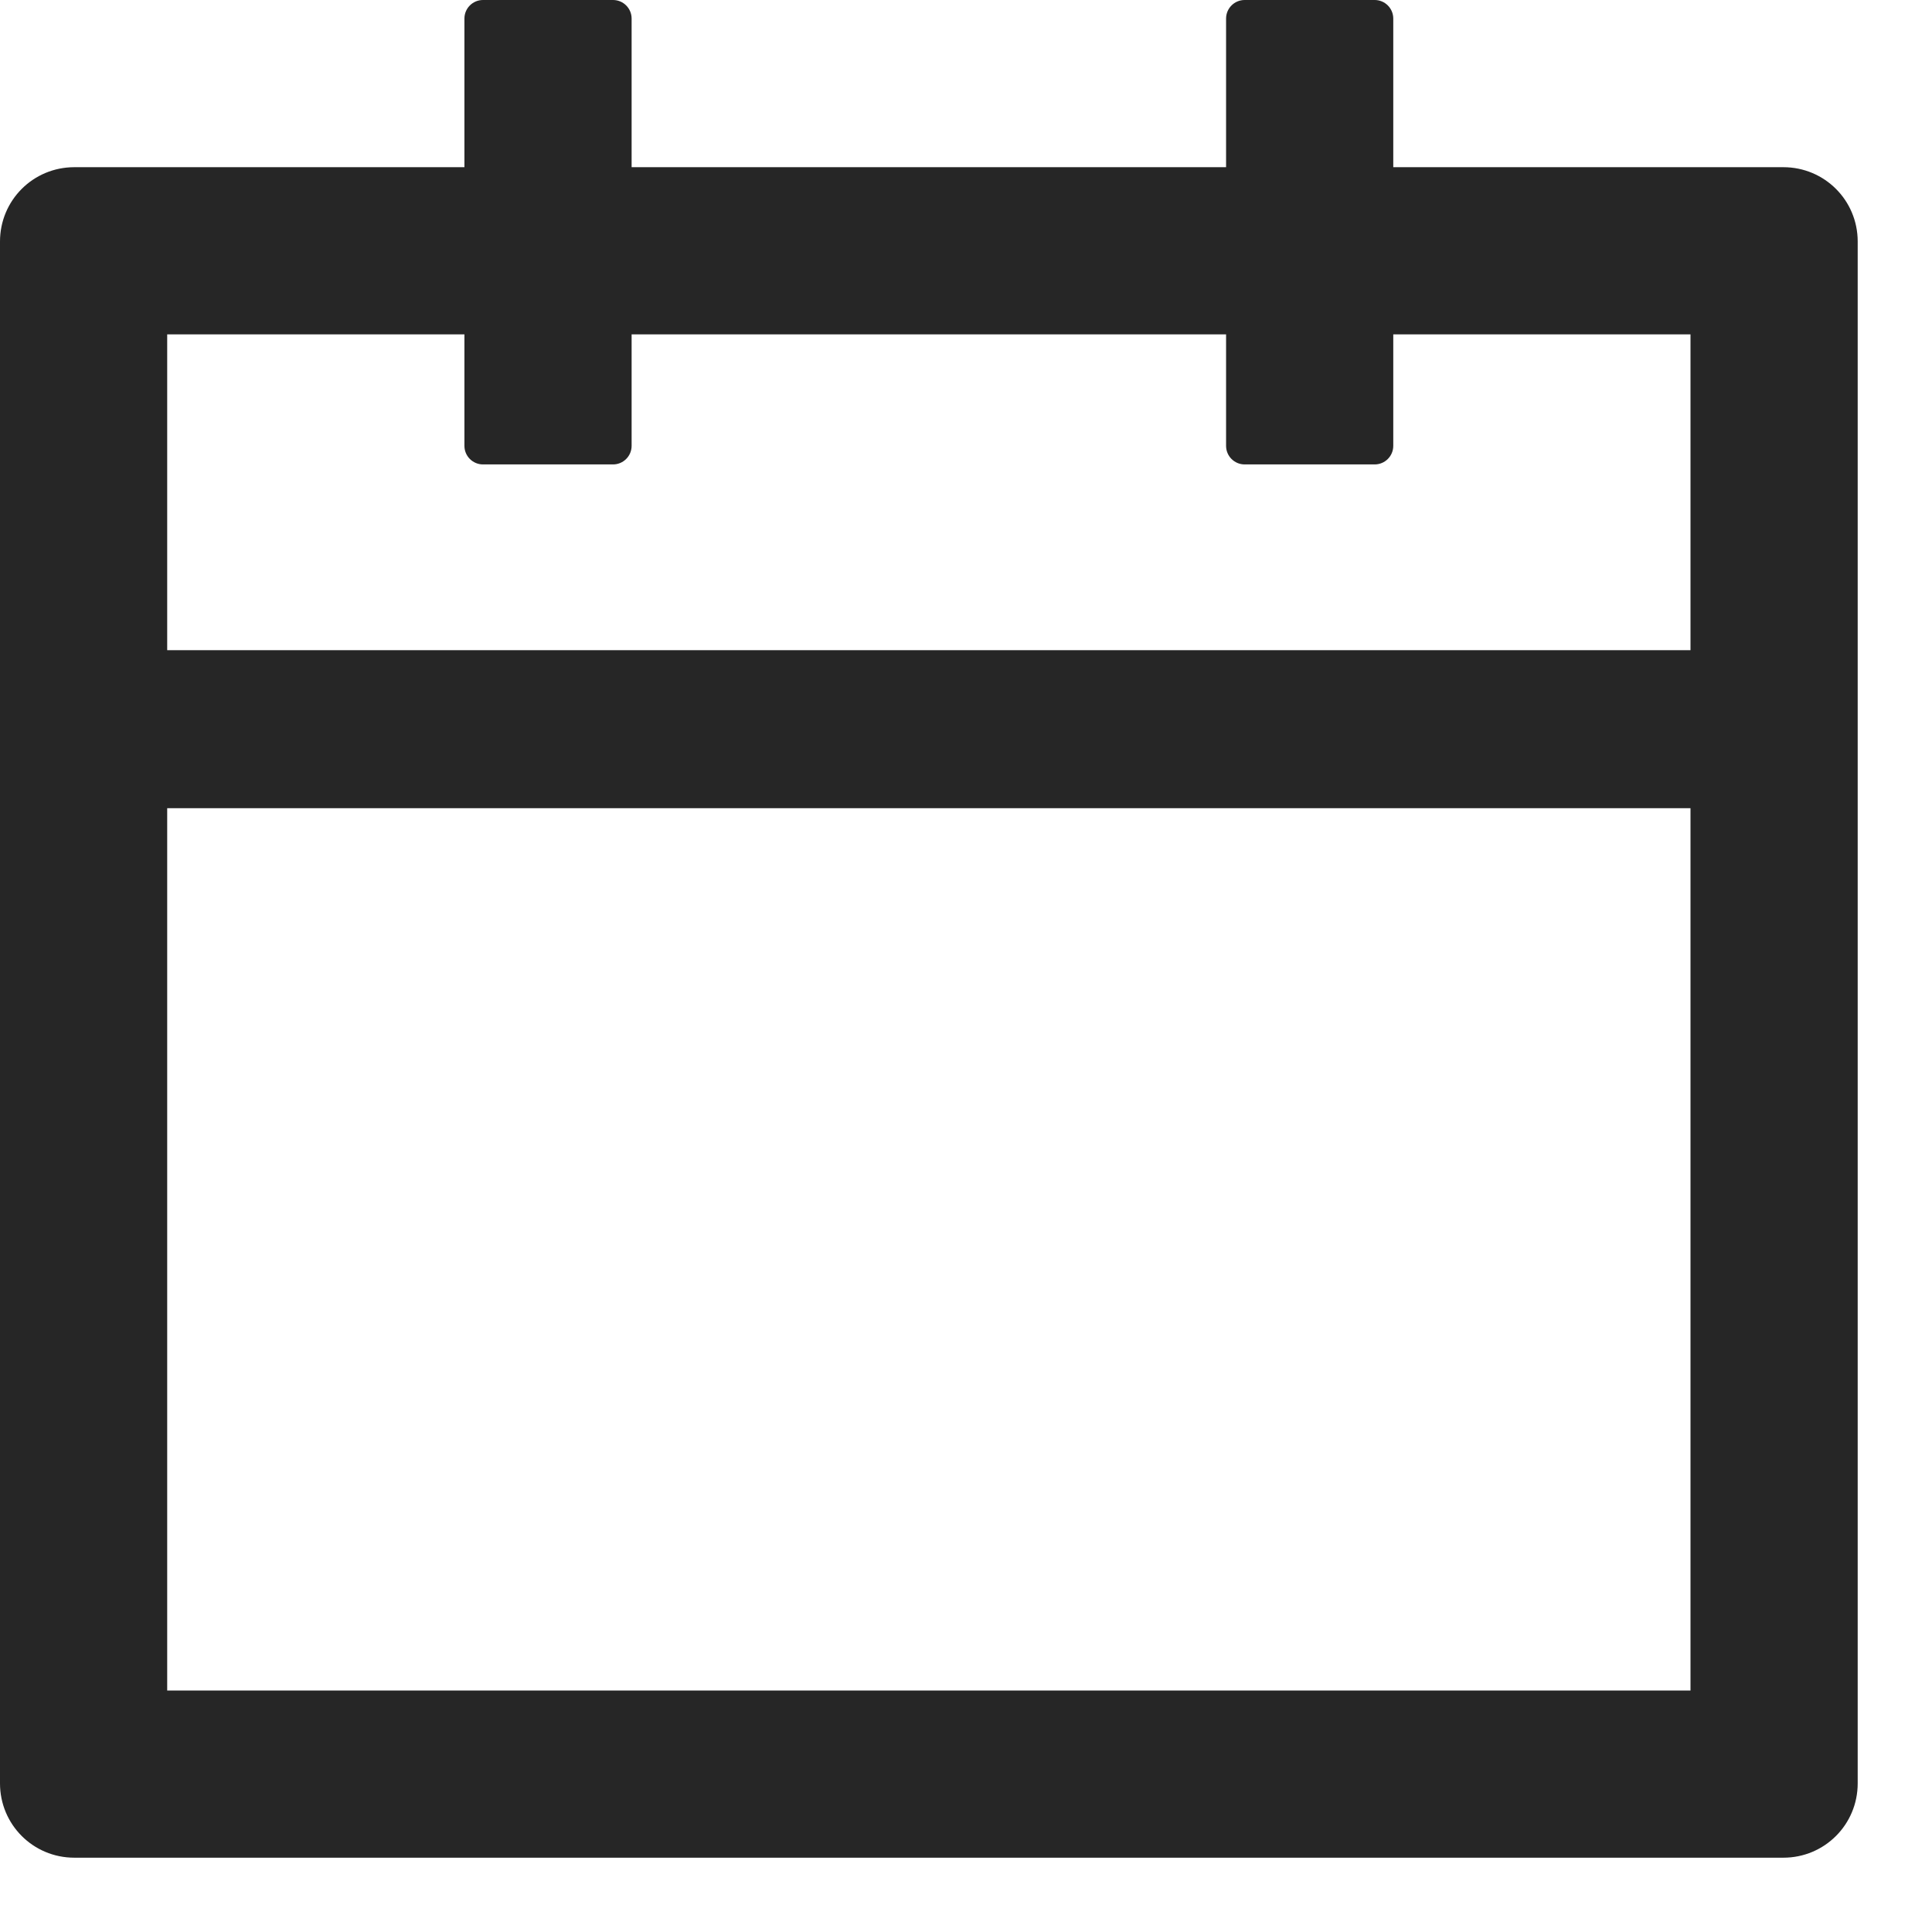 <svg width="13" height="13" viewBox="0 0 13 13" fill="none" xmlns="http://www.w3.org/2000/svg">
<path d="M12 1.125H9.375V0.125C9.375 0.056 9.319 0 9.25 0H8.375C8.306 0 8.25 0.056 8.25 0.125V1.125H4.25V0.125C4.25 0.056 4.194 0 4.125 0H3.25C3.181 0 3.125 0.056 3.125 0.125V1.125H0.5C0.223 1.125 0 1.348 0 1.625V12C0 12.277 0.223 12.5 0.5 12.5H12C12.277 12.5 12.5 12.277 12.5 12V1.625C12.5 1.348 12.277 1.125 12 1.125ZM11.375 11.375H1.125V5.438H11.375V11.375ZM1.125 4.375V2.25H3.125V3C3.125 3.069 3.181 3.125 3.25 3.125H4.125C4.194 3.125 4.25 3.069 4.25 3V2.25H8.25V3C8.25 3.069 8.306 3.125 8.375 3.125H9.25C9.319 3.125 9.375 3.069 9.375 3V2.25H11.375V4.375H1.125Z" fill="black" fill-opacity="0.85"/>
</svg>
